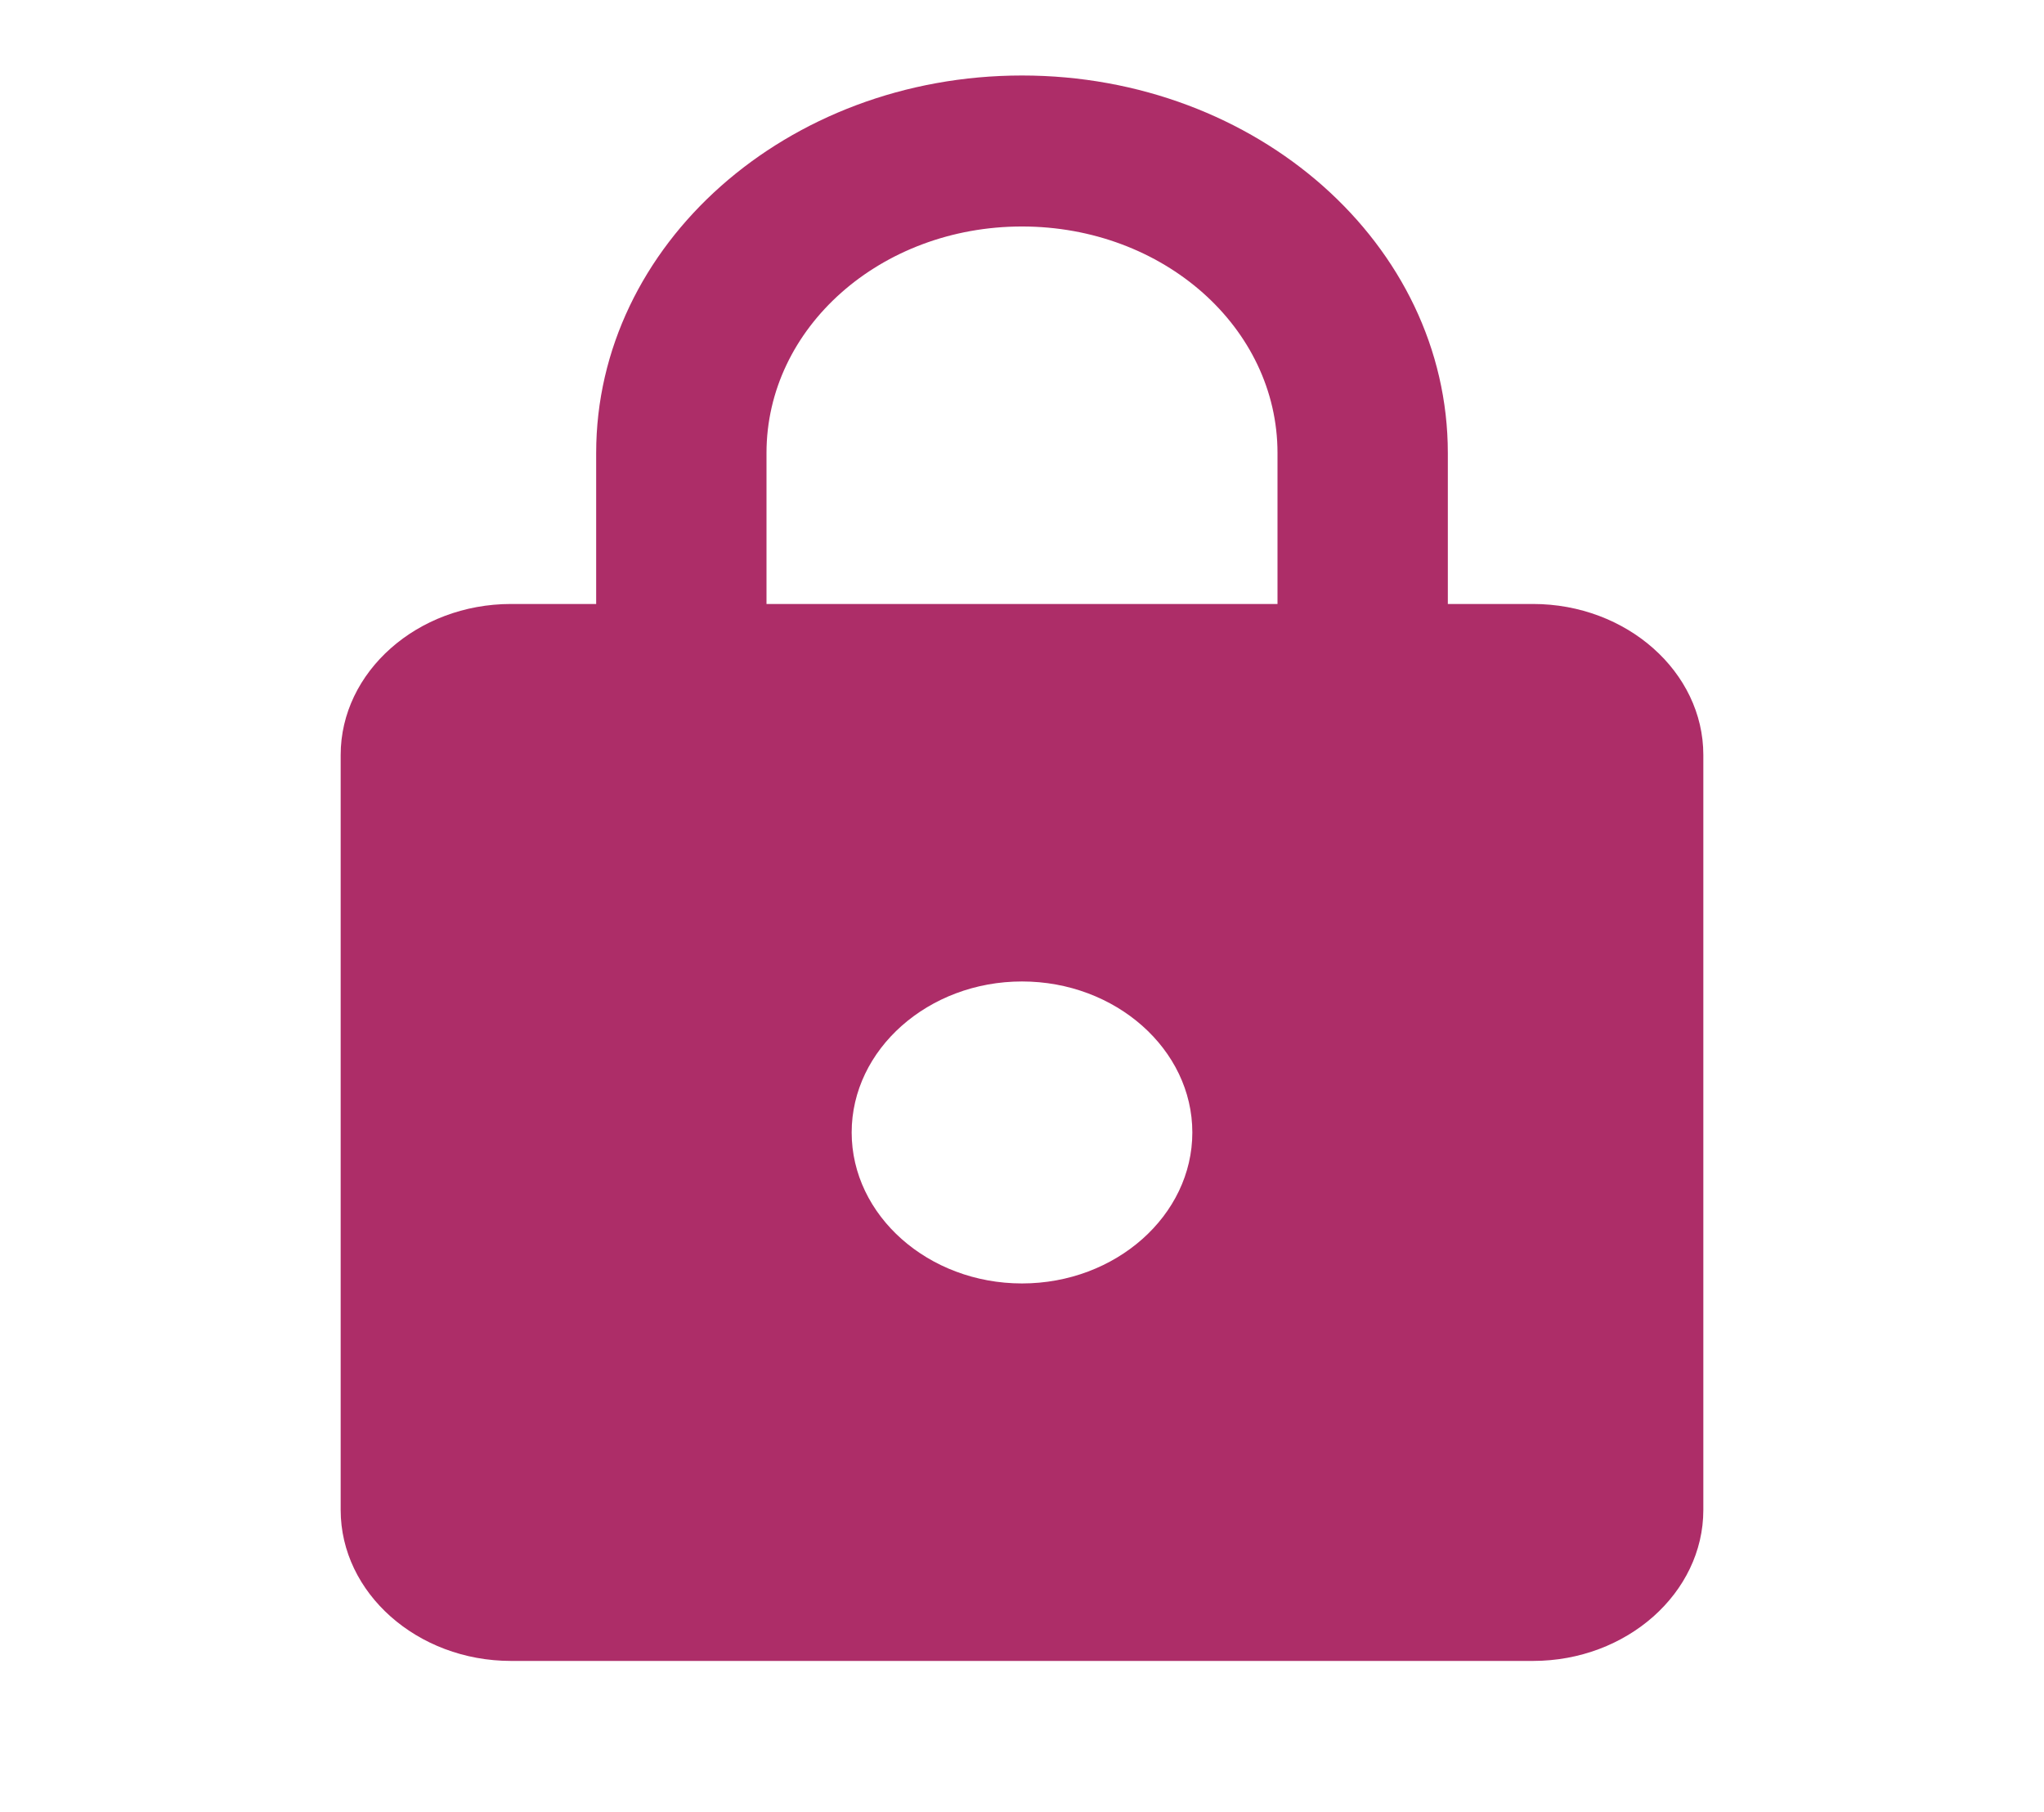 <svg width="132" height="117" viewBox="0 0 132 117" fill="none" xmlns="http://www.w3.org/2000/svg">
<path d="M99 39H93.5V29.25C93.5 15.795 81.18 4.875 66 4.875C50.82 4.875 38.5 15.795 38.5 29.25V39H33C26.95 39 22 43.388 22 48.75V97.5C22 102.863 26.95 107.25 33 107.25H99C105.05 107.25 110 102.863 110 97.5V48.75C110 43.388 105.05 39 99 39ZM66 82.875C59.95 82.875 55 78.487 55 73.125C55 67.763 59.95 63.375 66 63.375C72.05 63.375 77 67.763 77 73.125C77 78.487 72.05 82.875 66 82.875ZM49.5 39V29.25C49.5 21.157 56.87 14.625 66 14.625C75.13 14.625 82.5 21.157 82.5 29.25V39H49.5Z" fill="#AD2D68"/>
</svg>

